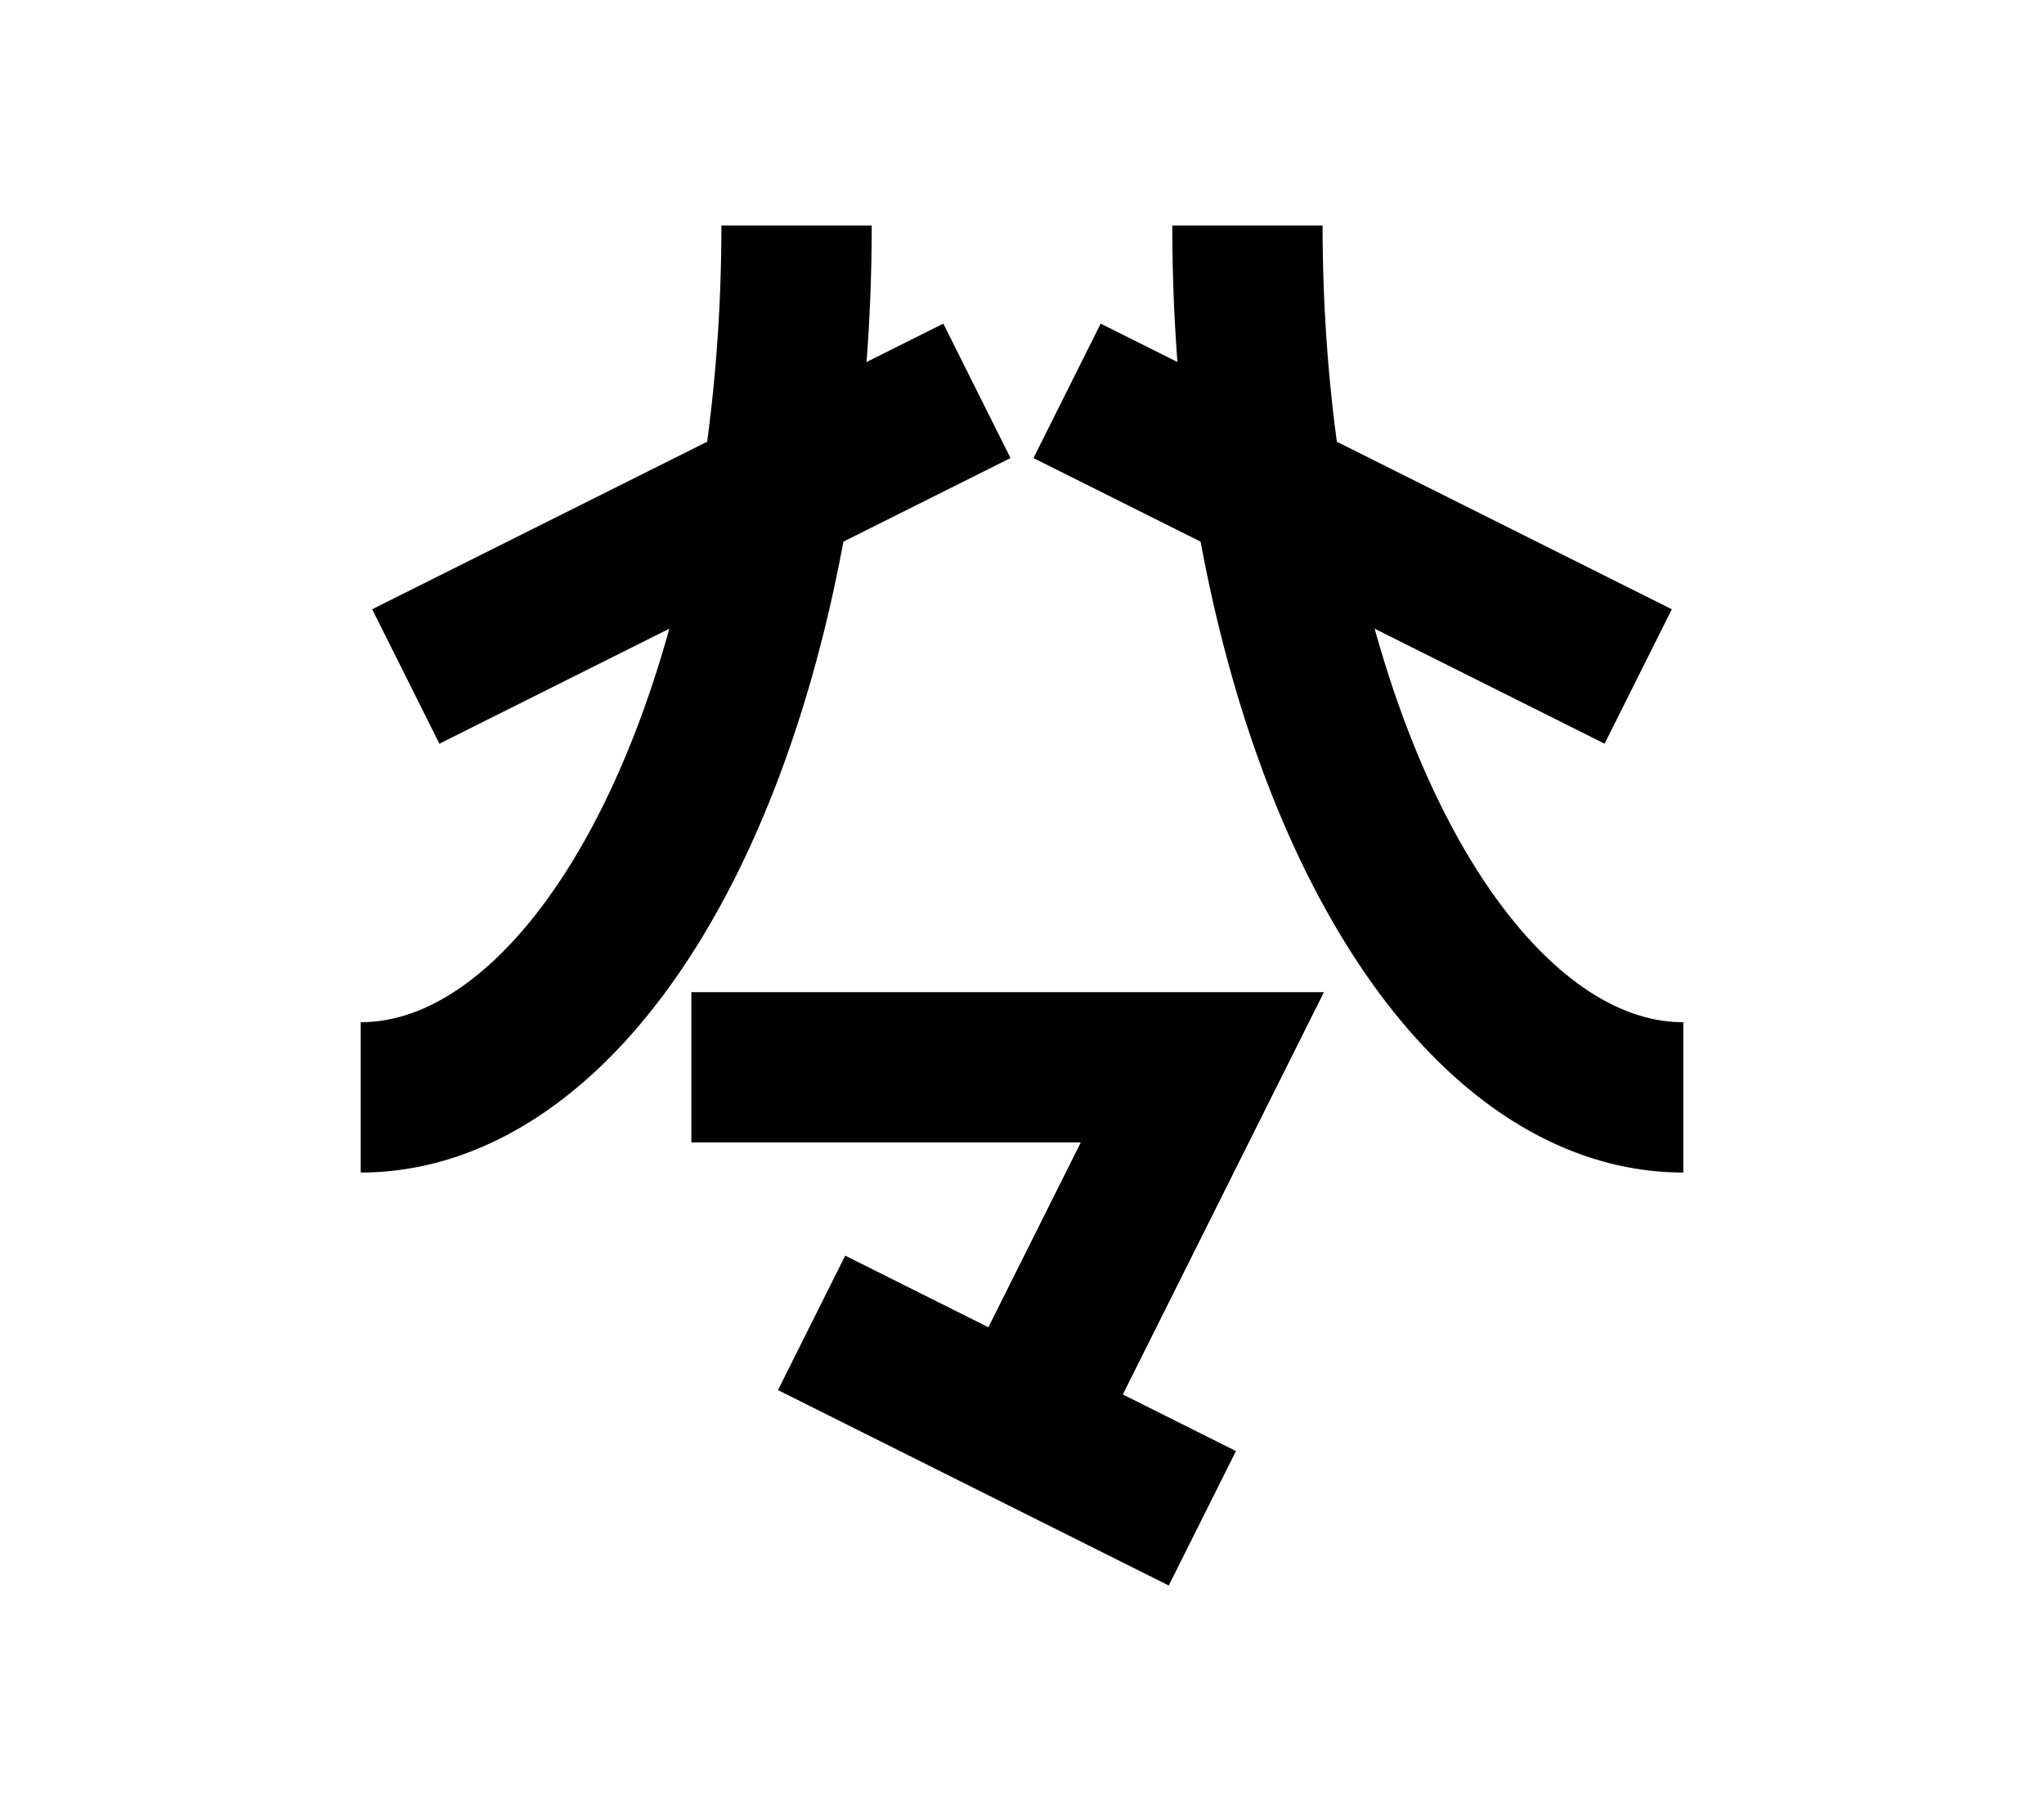 <?xml version="1.0" encoding="UTF-8"?>
<svg width="136mm" height="120mm" version="1.1" viewBox="0 0 136 120" xmlns="http://www.w3.org/2000/svg">
    <g stroke="#000" stroke-width="10" fill="none">
        <g id="glyph">
            <path d="m53 15a29 58 0 0 1-29 58"></path>
            <path d="m27 45l38-19"></path>
            <path d="m109 45l-38-19"></path>
            <path d="m83 15a29 58 0 0 0 29 58"></path>
            <path d="m46 71l34 0-12 24"></path>
            <path d="m54 88l26 13"></path>
        </g>
    </g>
</svg>